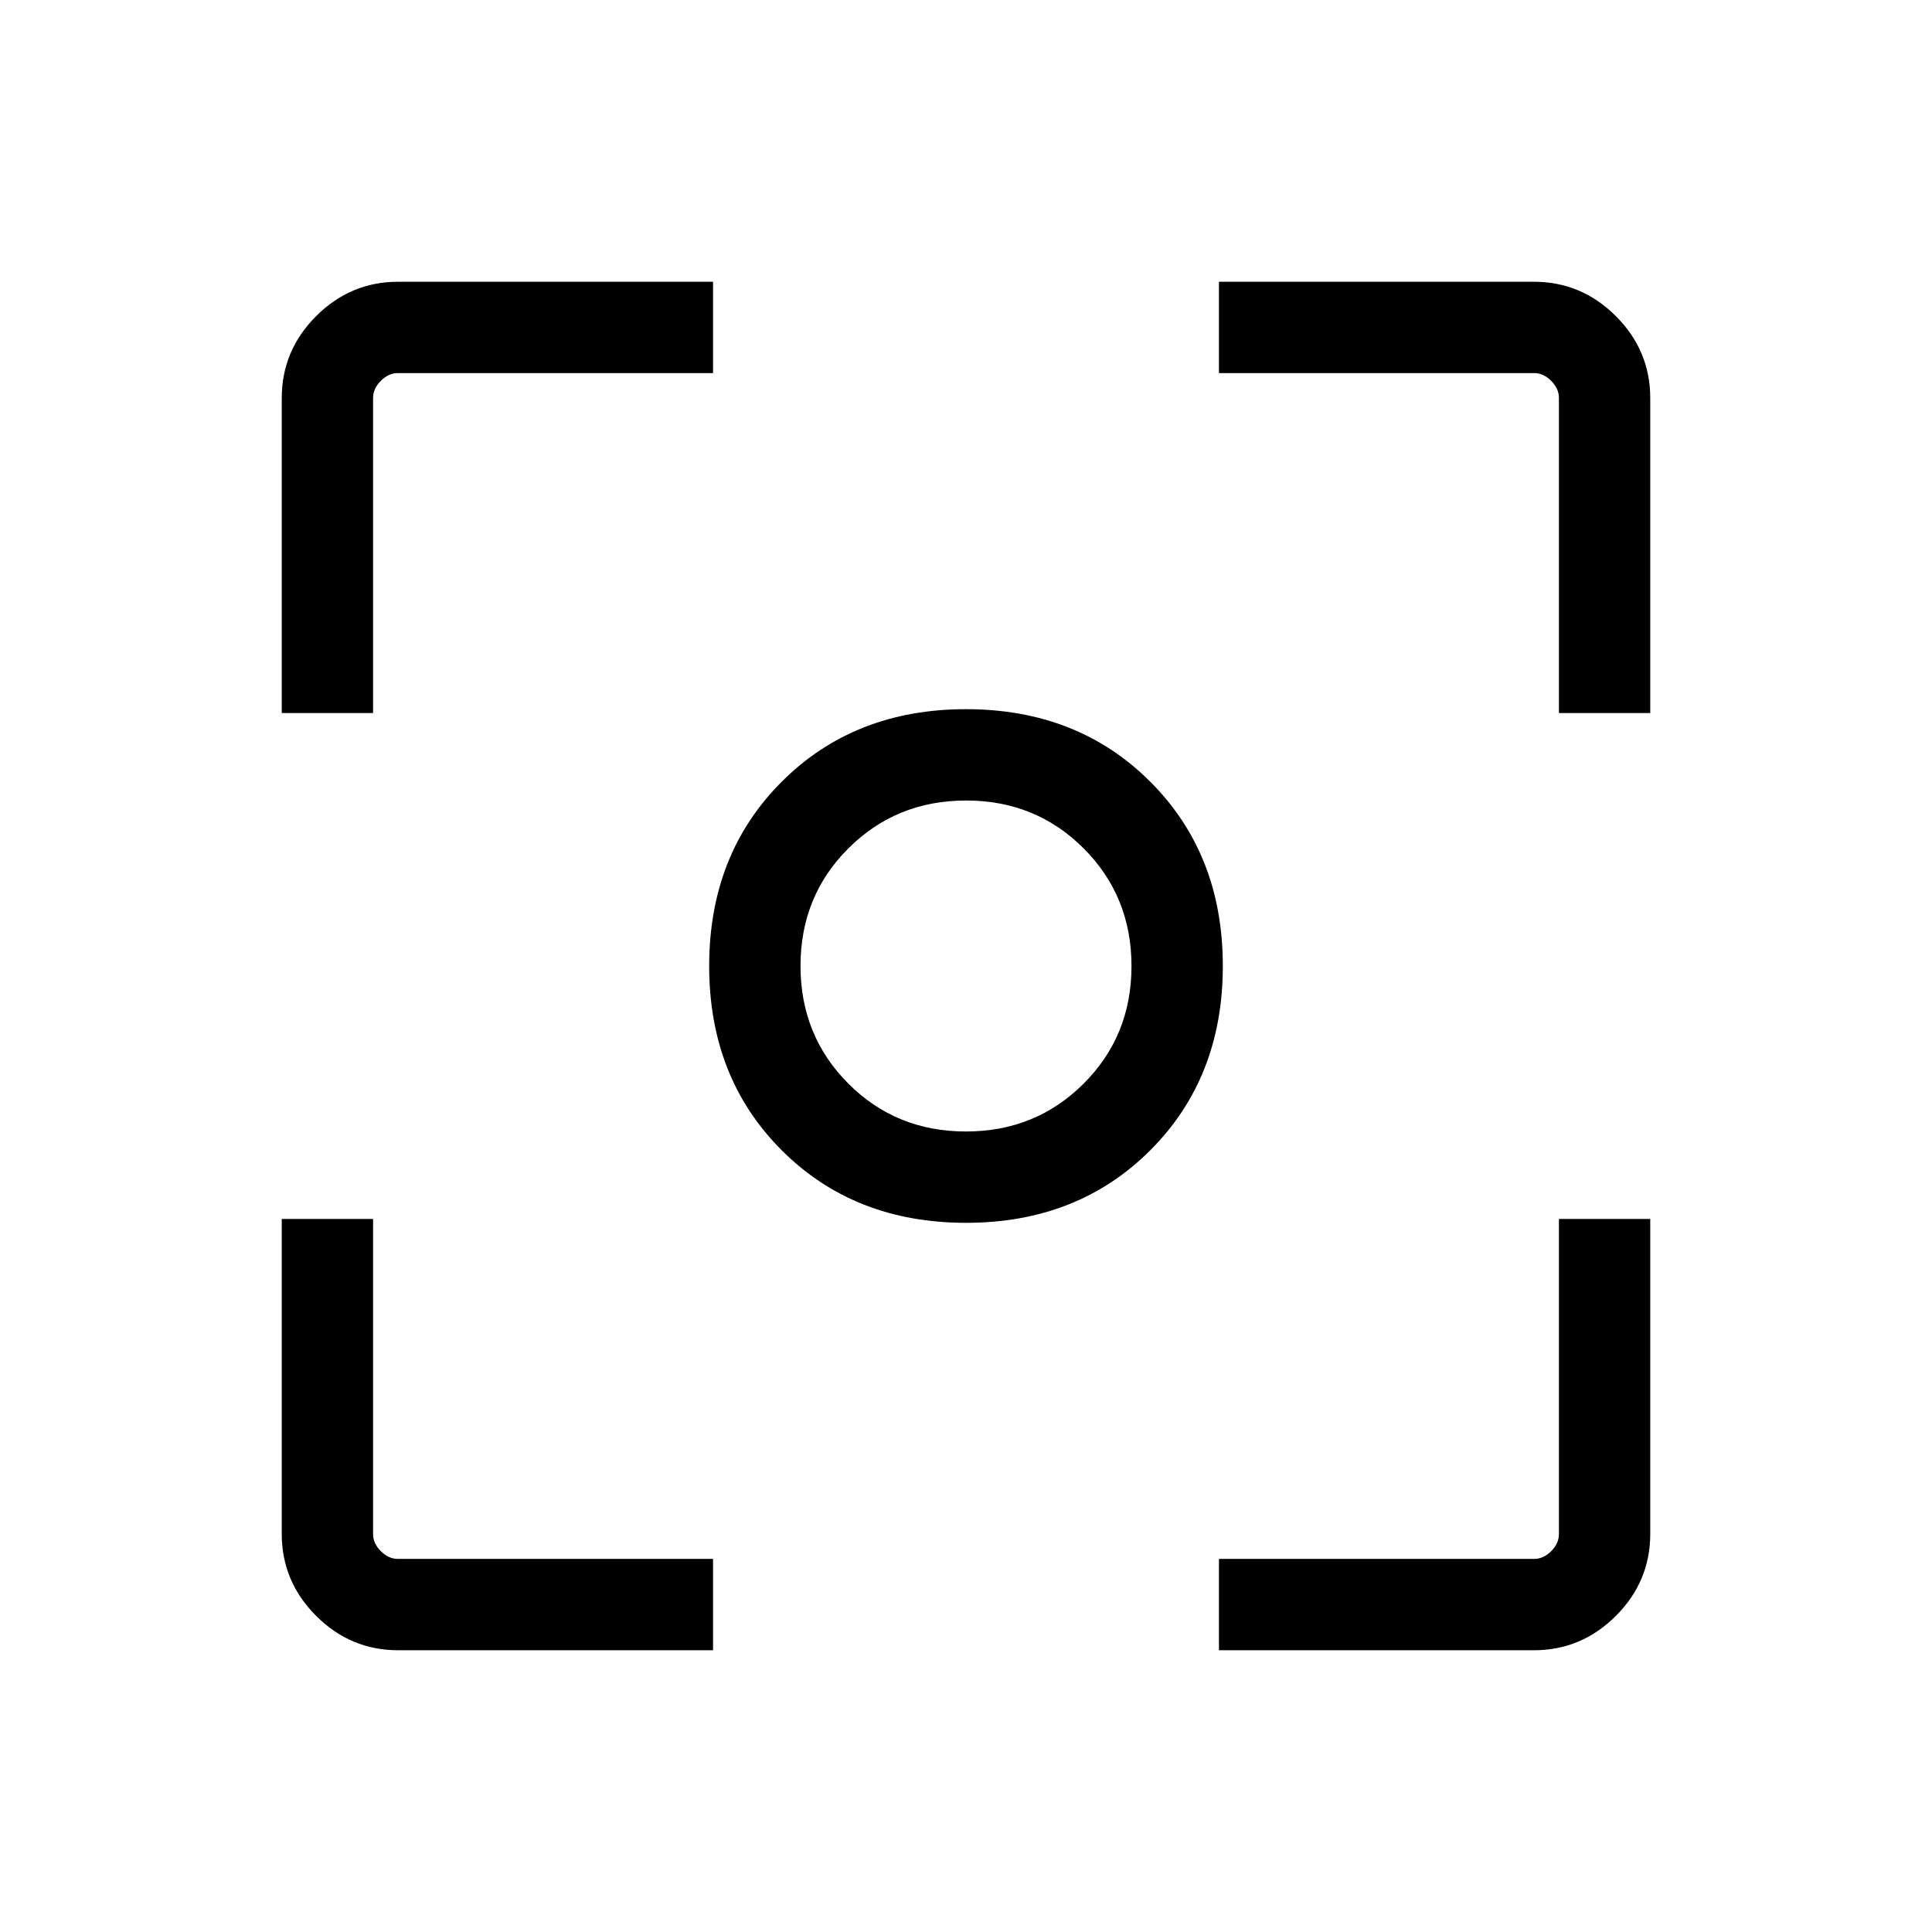 <svg xmlns="http://www.w3.org/2000/svg" width="48" height="48" viewBox="0 -960 960 960"><path d="M480-352.386q-55.519 0-91.566-36.048-36.048-36.047-36.048-91.566 0-55.519 36.048-91.566 36.047-36.048 91.566-36.048 55.519 0 91.566 36.048 36.048 36.047 36.048 91.566 0 55.519-36.048 91.566-36.047 36.048-91.566 36.048Zm-.048-45.383q34.663 0 58.471-23.76t23.808-58.423q0-34.663-23.76-58.471t-58.423-23.808q-34.663 0-58.471 23.76t-23.808 58.423q0 34.663 23.76 58.471t58.423 23.808ZM480-480ZM197.821-140.001q-23.656 0-40.738-17.082t-17.082-40.738v-156.487h45.384v156.614q0 4.616 3.846 8.463 3.847 3.846 8.463 3.846h156.614v45.384H197.821Zm407.871 0v-45.384h156.614q4.616 0 8.463-3.846 3.846-3.847 3.846-8.463v-156.614h45.384v156.487q0 23.656-17.082 40.738t-40.738 17.082H605.692ZM140.001-605.692v-156.487q0-23.656 17.082-40.738t40.738-17.082h156.487v45.384H197.694q-4.616 0-8.463 3.846-3.846 3.847-3.846 8.463v156.614h-45.384Zm634.614 0v-156.614q0-4.616-3.846-8.463-3.847-3.846-8.463-3.846H605.692v-45.384h156.487q23.656 0 40.738 17.082t17.082 40.738v156.487h-45.384Z"/></svg>